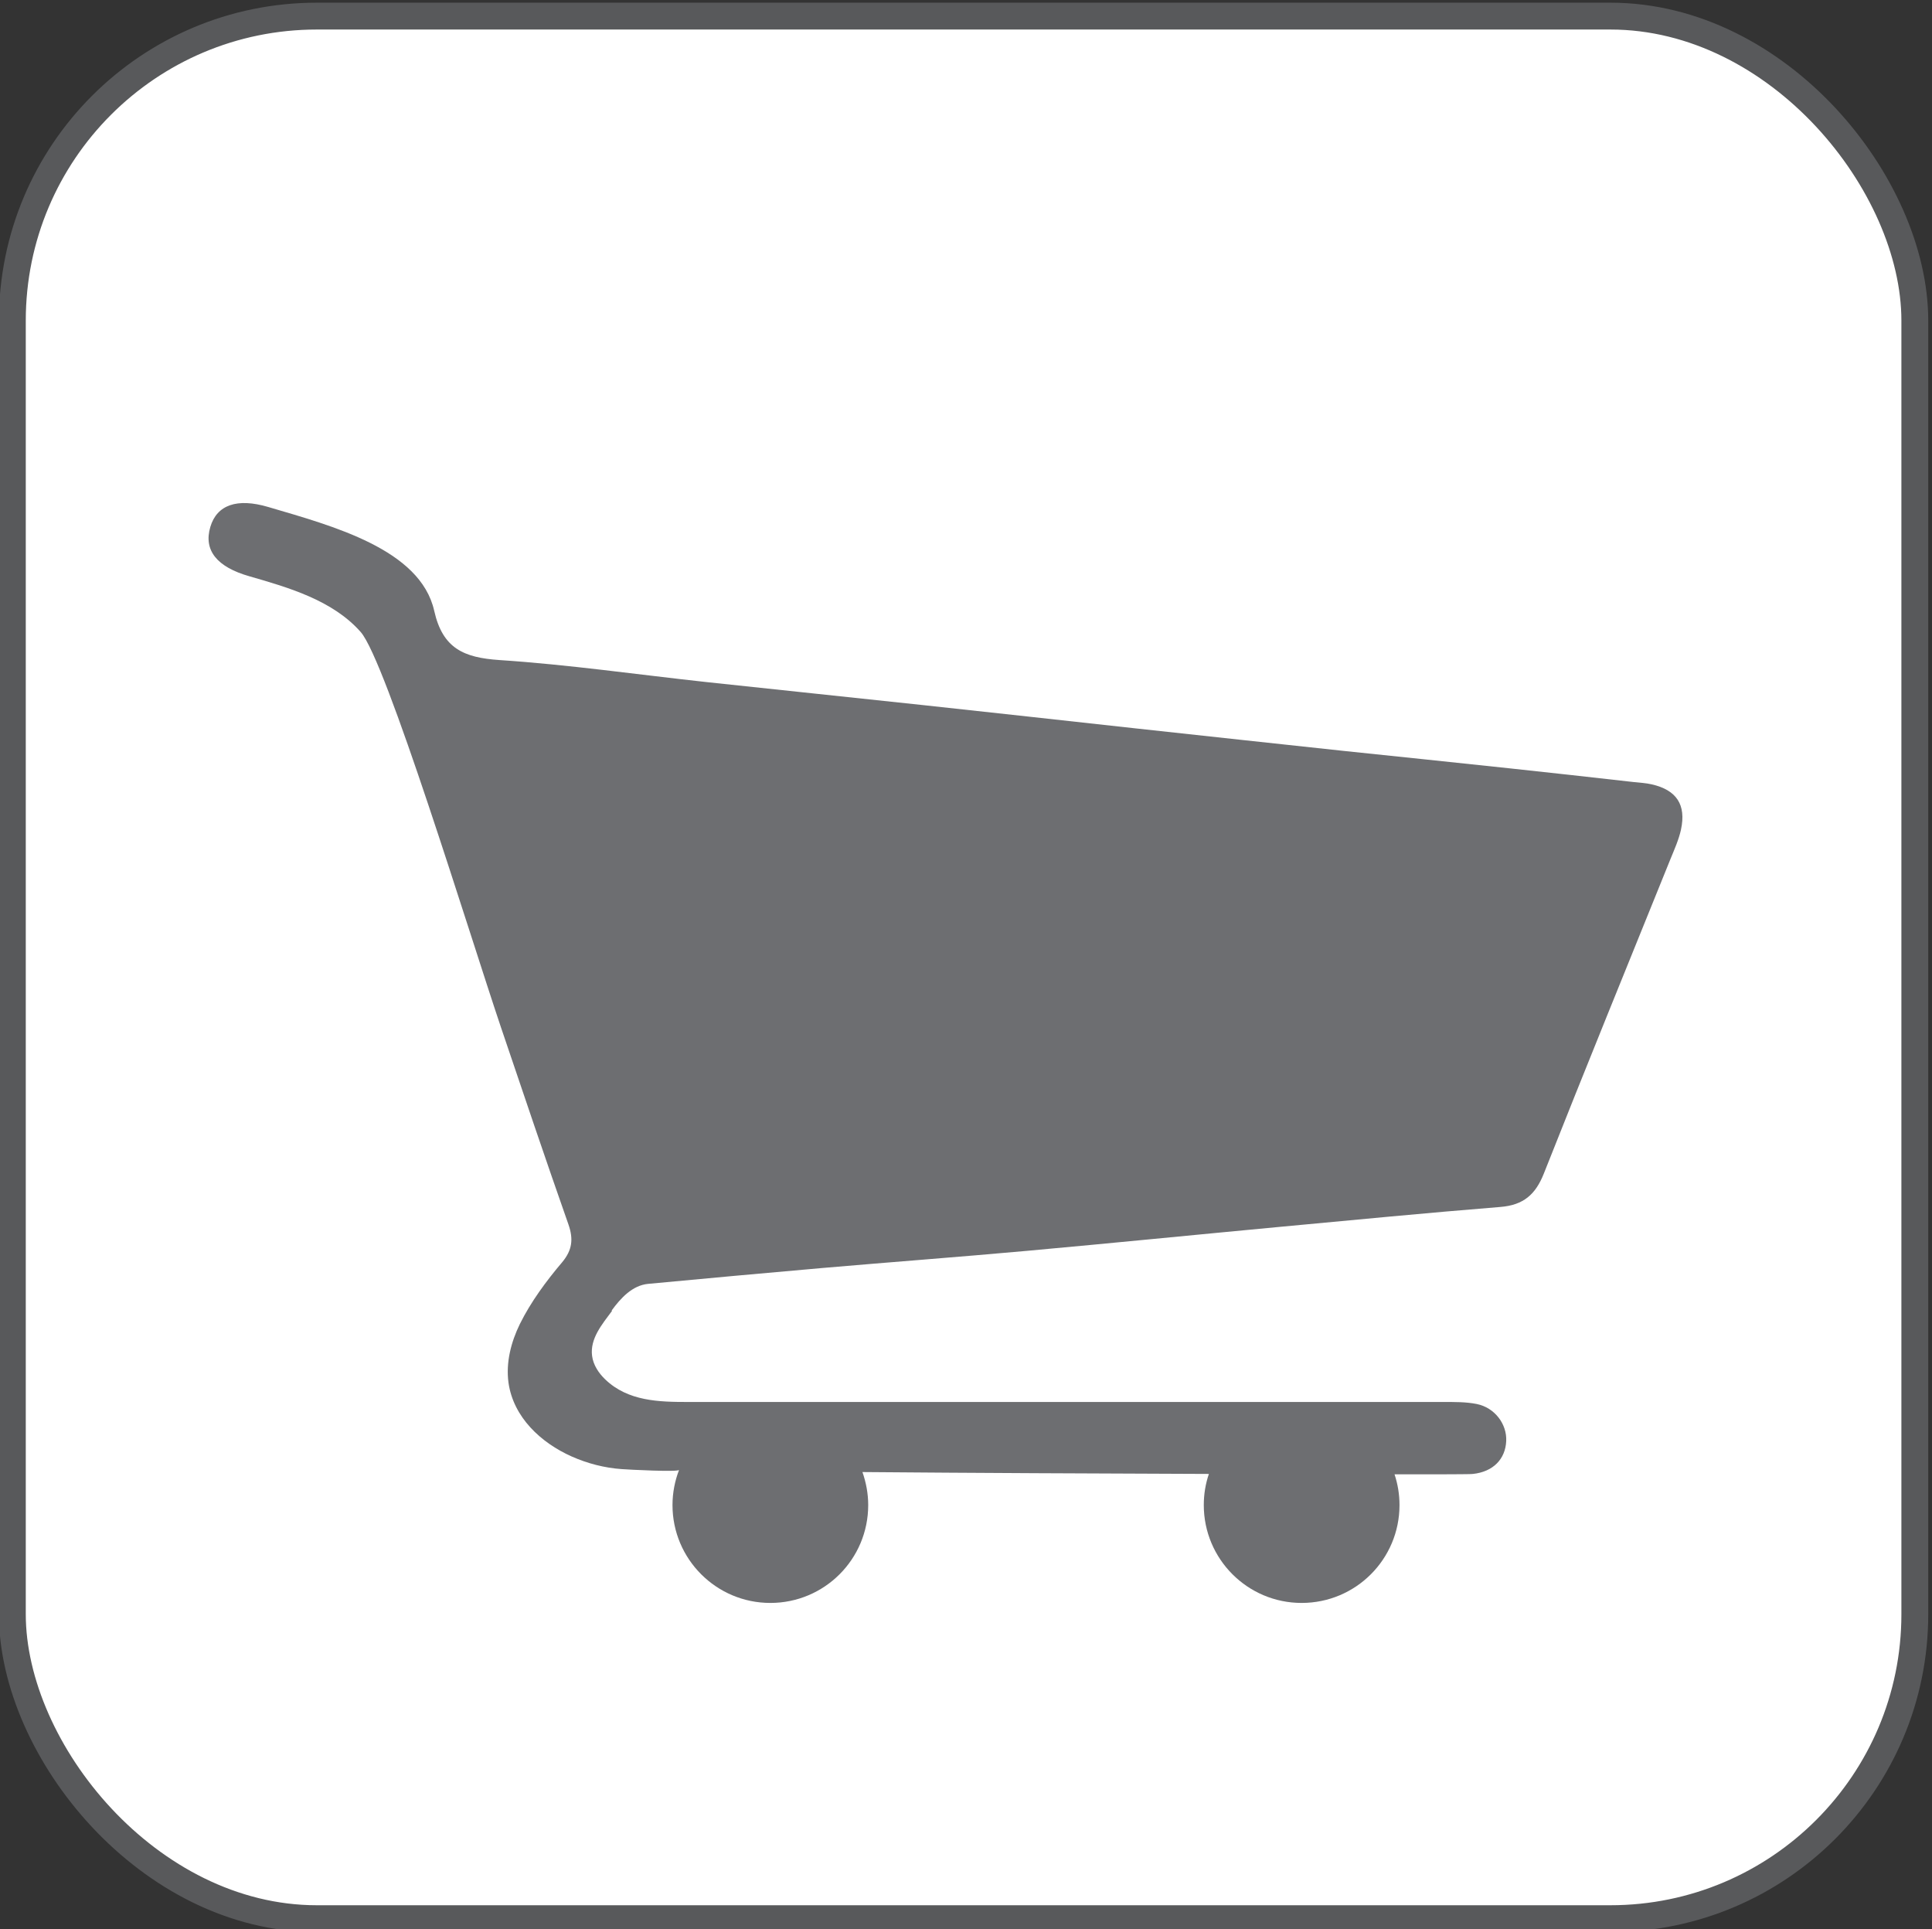 <?xml version="1.0" encoding="UTF-8"?>
<svg xmlns="http://www.w3.org/2000/svg" viewBox="0 0 143.93 143.72">
  <rect x="0" y="0" width="143.93" height="143.72" fill="#333333" stroke="none"/>
  <defs>
    <style>
      .cls-1 {
        fill: #fff;
        stroke: #58595b;
        stroke-miterlimit: 10;
        stroke-width: 2px;
      }

      .cls-2 {
        fill: #6d6e71;
        stroke-width: 0px;
      }
    </style>
  </defs>
  <g id="Layer_1" data-name="Layer 1">
    <rect class="cls-1" x=".92" y="1.2" width="141.73" height="141.73" rx="22.68" ry="22.68"/>
  </g>
  <g id="icon">
    <path class="cls-2" d="M45.57,97.62c.66-.9,1.53-1.87,2.72-1.98,4.32-.41,8.64-.8,12.96-1.18,5.09-.44,10.18-.82,15.27-1.28,6.29-.57,12.58-1.2,18.87-1.79,5.46-.51,10.93-1.04,16.4-1.48,1.7-.14,2.6-.92,3.22-2.48,3.1-7.84,6.29-15.65,9.45-23.47.29-.71.61-1.42.77-2.16.4-1.85-.33-2.95-2.18-3.37-.43-.1-.88-.12-1.33-.17-3.11-.35-6.21-.7-9.32-1.03-4.06-.44-8.13-.85-12.19-1.28-5.27-.56-10.53-1.14-15.8-1.71-5.2-.57-10.4-1.15-15.61-1.71-5.39-.58-10.79-1.14-16.18-1.72-5.14-.56-10.27-1.3-15.42-1.64-2.63-.18-4.22-.85-4.85-3.66-1.03-4.6-7.58-6.33-12.36-7.74-2.33-.69-3.83-.16-4.32,1.48-.52,1.75.49,2.99,2.91,3.68,2.92.84,6.21,1.79,8.29,4.15,1.89,2.14,8.04,22.3,10.45,29.45,1.66,4.9,3.31,9.8,5.03,14.69.38,1.09.28,1.91-.47,2.81-1.18,1.39-2.34,2.96-3.15,4.6-.66,1.35-1.05,2.87-.85,4.36.36,2.59,2.42,4.49,4.71,5.51,1.17.52,2.44.85,3.72.94.49.04,4.22.23,4.28.06-.31.81-.49,1.69-.49,2.62,0,4.02,3.26,7.29,7.29,7.29s7.29-3.26,7.29-7.29c0-.86-.16-1.69-.43-2.46,8.17.07,17.63.11,25.81.14-.25.73-.38,1.51-.38,2.32,0,4.02,3.26,7.29,7.29,7.29s7.29-3.26,7.29-7.29c0-.8-.13-1.57-.37-2.29,3.49,0,5.68,0,5.84-.03,1.51-.16,2.42-1.11,2.48-2.45.06-1.26-.85-2.49-2.2-2.76-.8-.16-1.65-.15-2.48-.15-19.37,0-36.88,0-56.24,0-2.2,0-4.5-.05-6.2-1.68-.49-.47-.89-1.07-.98-1.75-.17-1.29.75-2.36,1.48-3.35Z"/>
  </g>
</svg>